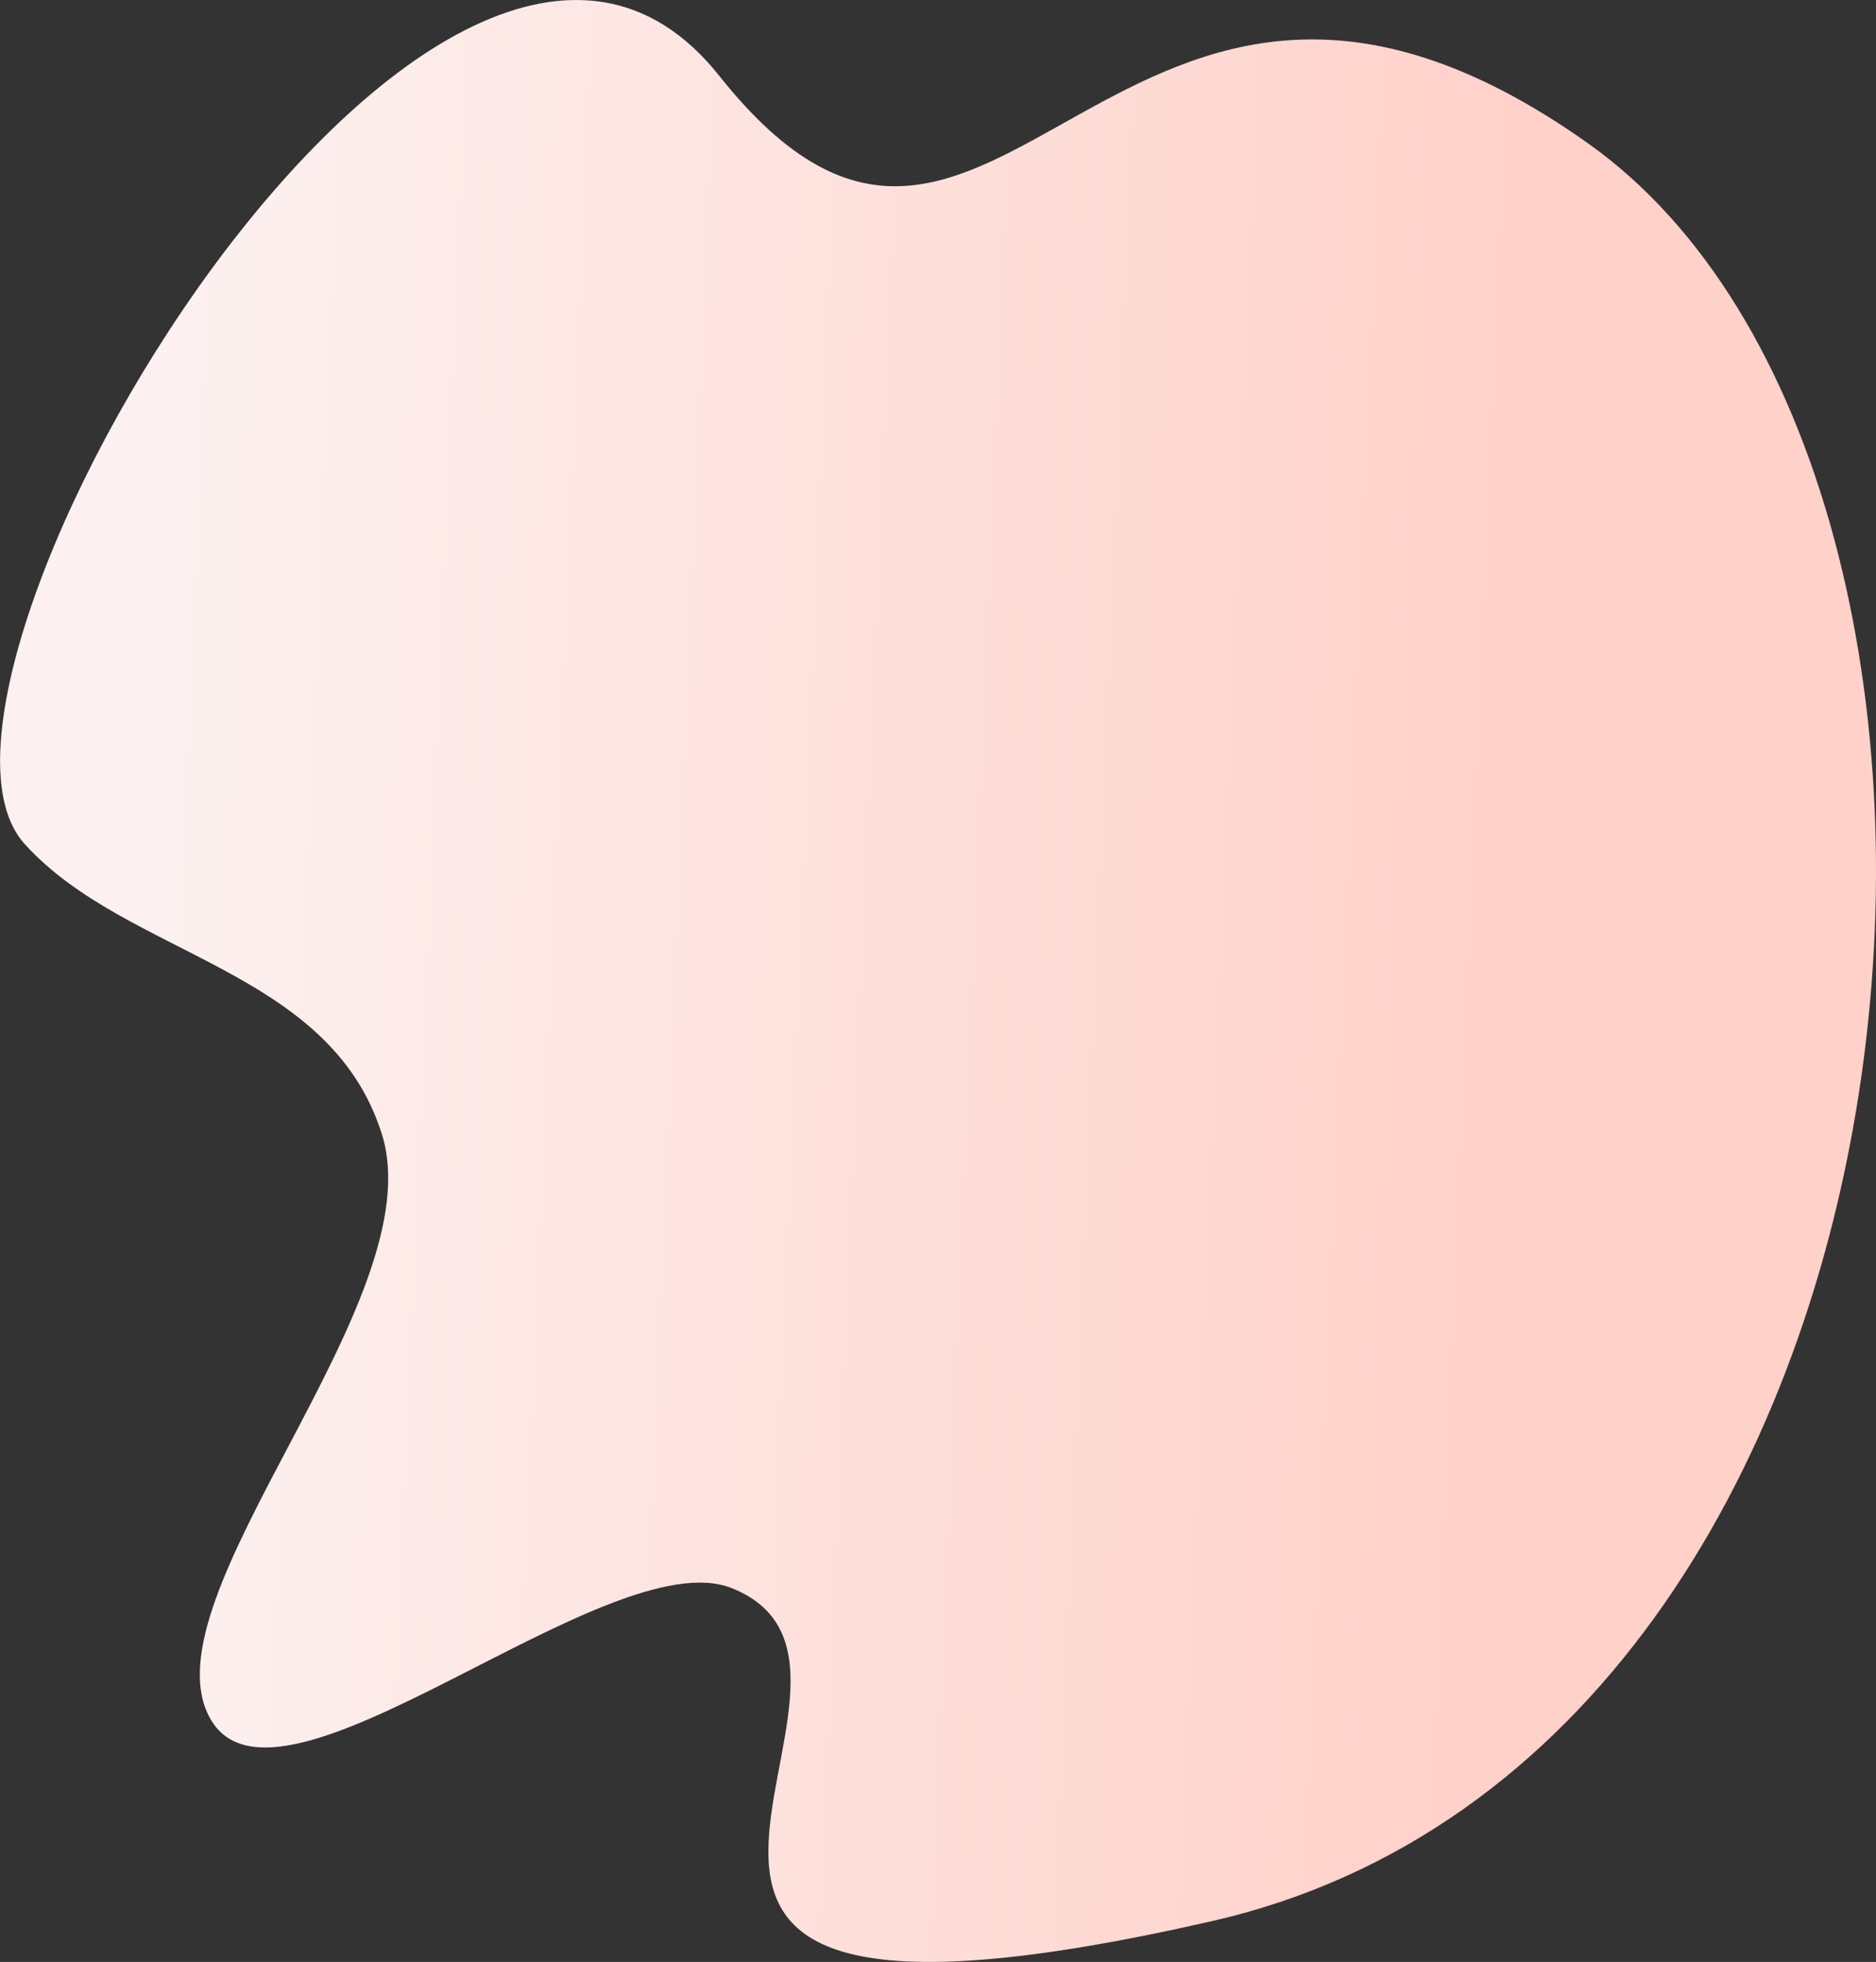 <svg xmlns="http://www.w3.org/2000/svg" xmlns:xlink="http://www.w3.org/1999/xlink" viewBox="0 0 677.81 708.7">
    <rect x="0" y="0" width="677.81" height="708.7" fill="#333333" stroke="none"/>
    <defs>
        <linearGradient id="Gradient_bez_nazwy" x1="42.68" y1="733.92" x2="42.94" y2="734.57"
                        gradientTransform="matrix(-214.78, -702.5, -656.54, 200.72, 491549.78, -116957.9)"
                        gradientUnits="userSpaceOnUse">
            <stop offset="0" stop-color="#ffd1c9"/>
            <stop offset="1" stop-color="#fcf1f0"/>
        </linearGradient>
    </defs>
    <path fill="url(#Gradient_bez_nazwy)" d="M259.87,27.39C359.67,153,402.6-69.24,573.47,51.56S709.62,632.07,437.7,694s-97.18-90-173.32-120.33c-44.78-17.83-164.06,91-188.49,47s81-150.94,62.08-211-92.1-64-129-104.73C-45.17,245.56,160.17-98.21,259.87,27.39Z"/>
</svg>